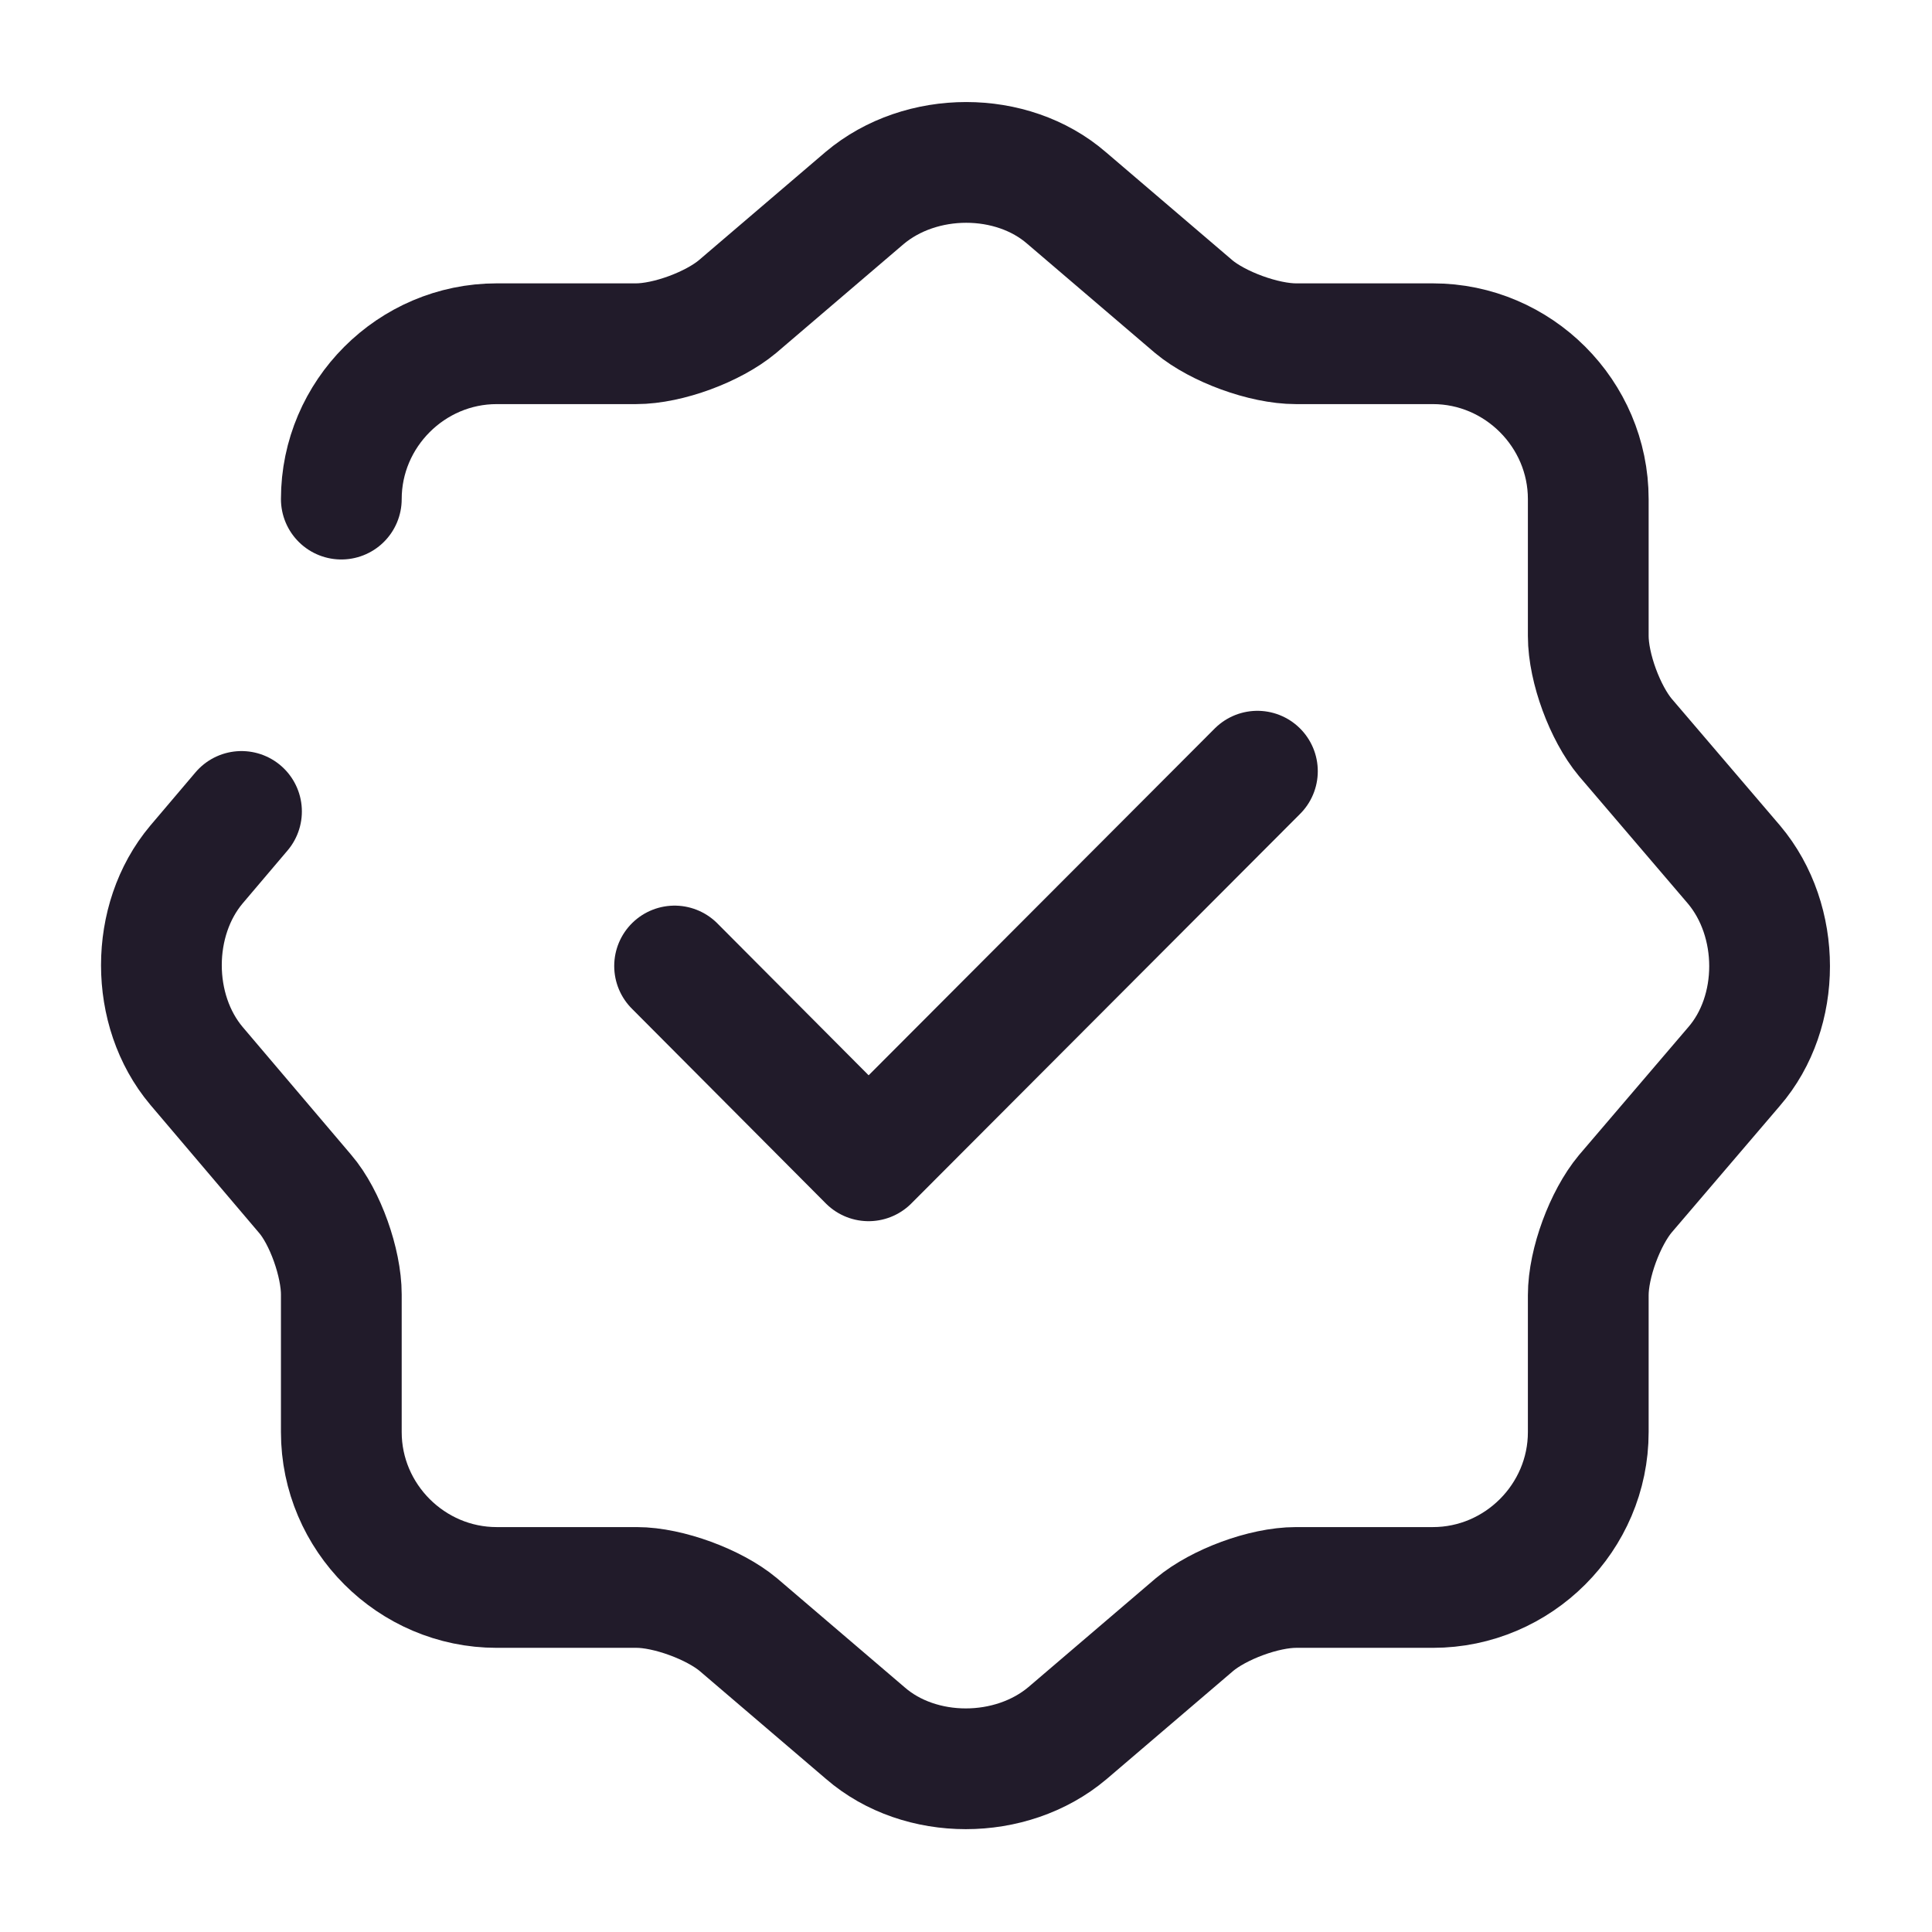 <svg width="24" height="24" viewBox="0 0 24 24" fill="none" xmlns="http://www.w3.org/2000/svg">
<path d="M4.24 6.2C4.24 5.14 5.11 4.27 6.17 4.27H7.9C8.3 4.27 8.86 4.06 9.16 3.81L10.74 2.46C11.44 1.87 12.57 1.87 13.25 2.46L14.83 3.81C15.13 4.06 15.7 4.27 16.1 4.27H17.8C18.86 4.27 19.73 5.14 19.73 6.2V7.9C19.73 8.3 19.94 8.86 20.19 9.16L21.54 10.74C22.13 11.44 22.13 12.57 21.54 13.25L20.19 14.83C19.94 15.13 19.73 15.69 19.73 16.09V17.79C19.73 18.85 18.86 19.72 17.8 19.72H16.1C15.7 19.72 15.14 19.93 14.84 20.18L13.26 21.53C12.56 22.12 11.43 22.12 10.75 21.53L9.17 20.18C8.87 19.93 8.3 19.72 7.91 19.72H6.17C5.11 19.72 4.24 18.85 4.24 17.79V16.08C4.24 15.69 4.04 15.12 3.79 14.83L2.44 13.24C1.86 12.55 1.86 11.43 2.44 10.74L3 10.08" stroke="#211B2A" stroke-width="1.5" stroke-linecap="round" stroke-linejoin="round"/>
<path d="M8.38 12L10.79 14.42L15.62 9.58" stroke="#211B2A" stroke-width="1.5" stroke-linecap="round" stroke-linejoin="round"/>
</svg>

